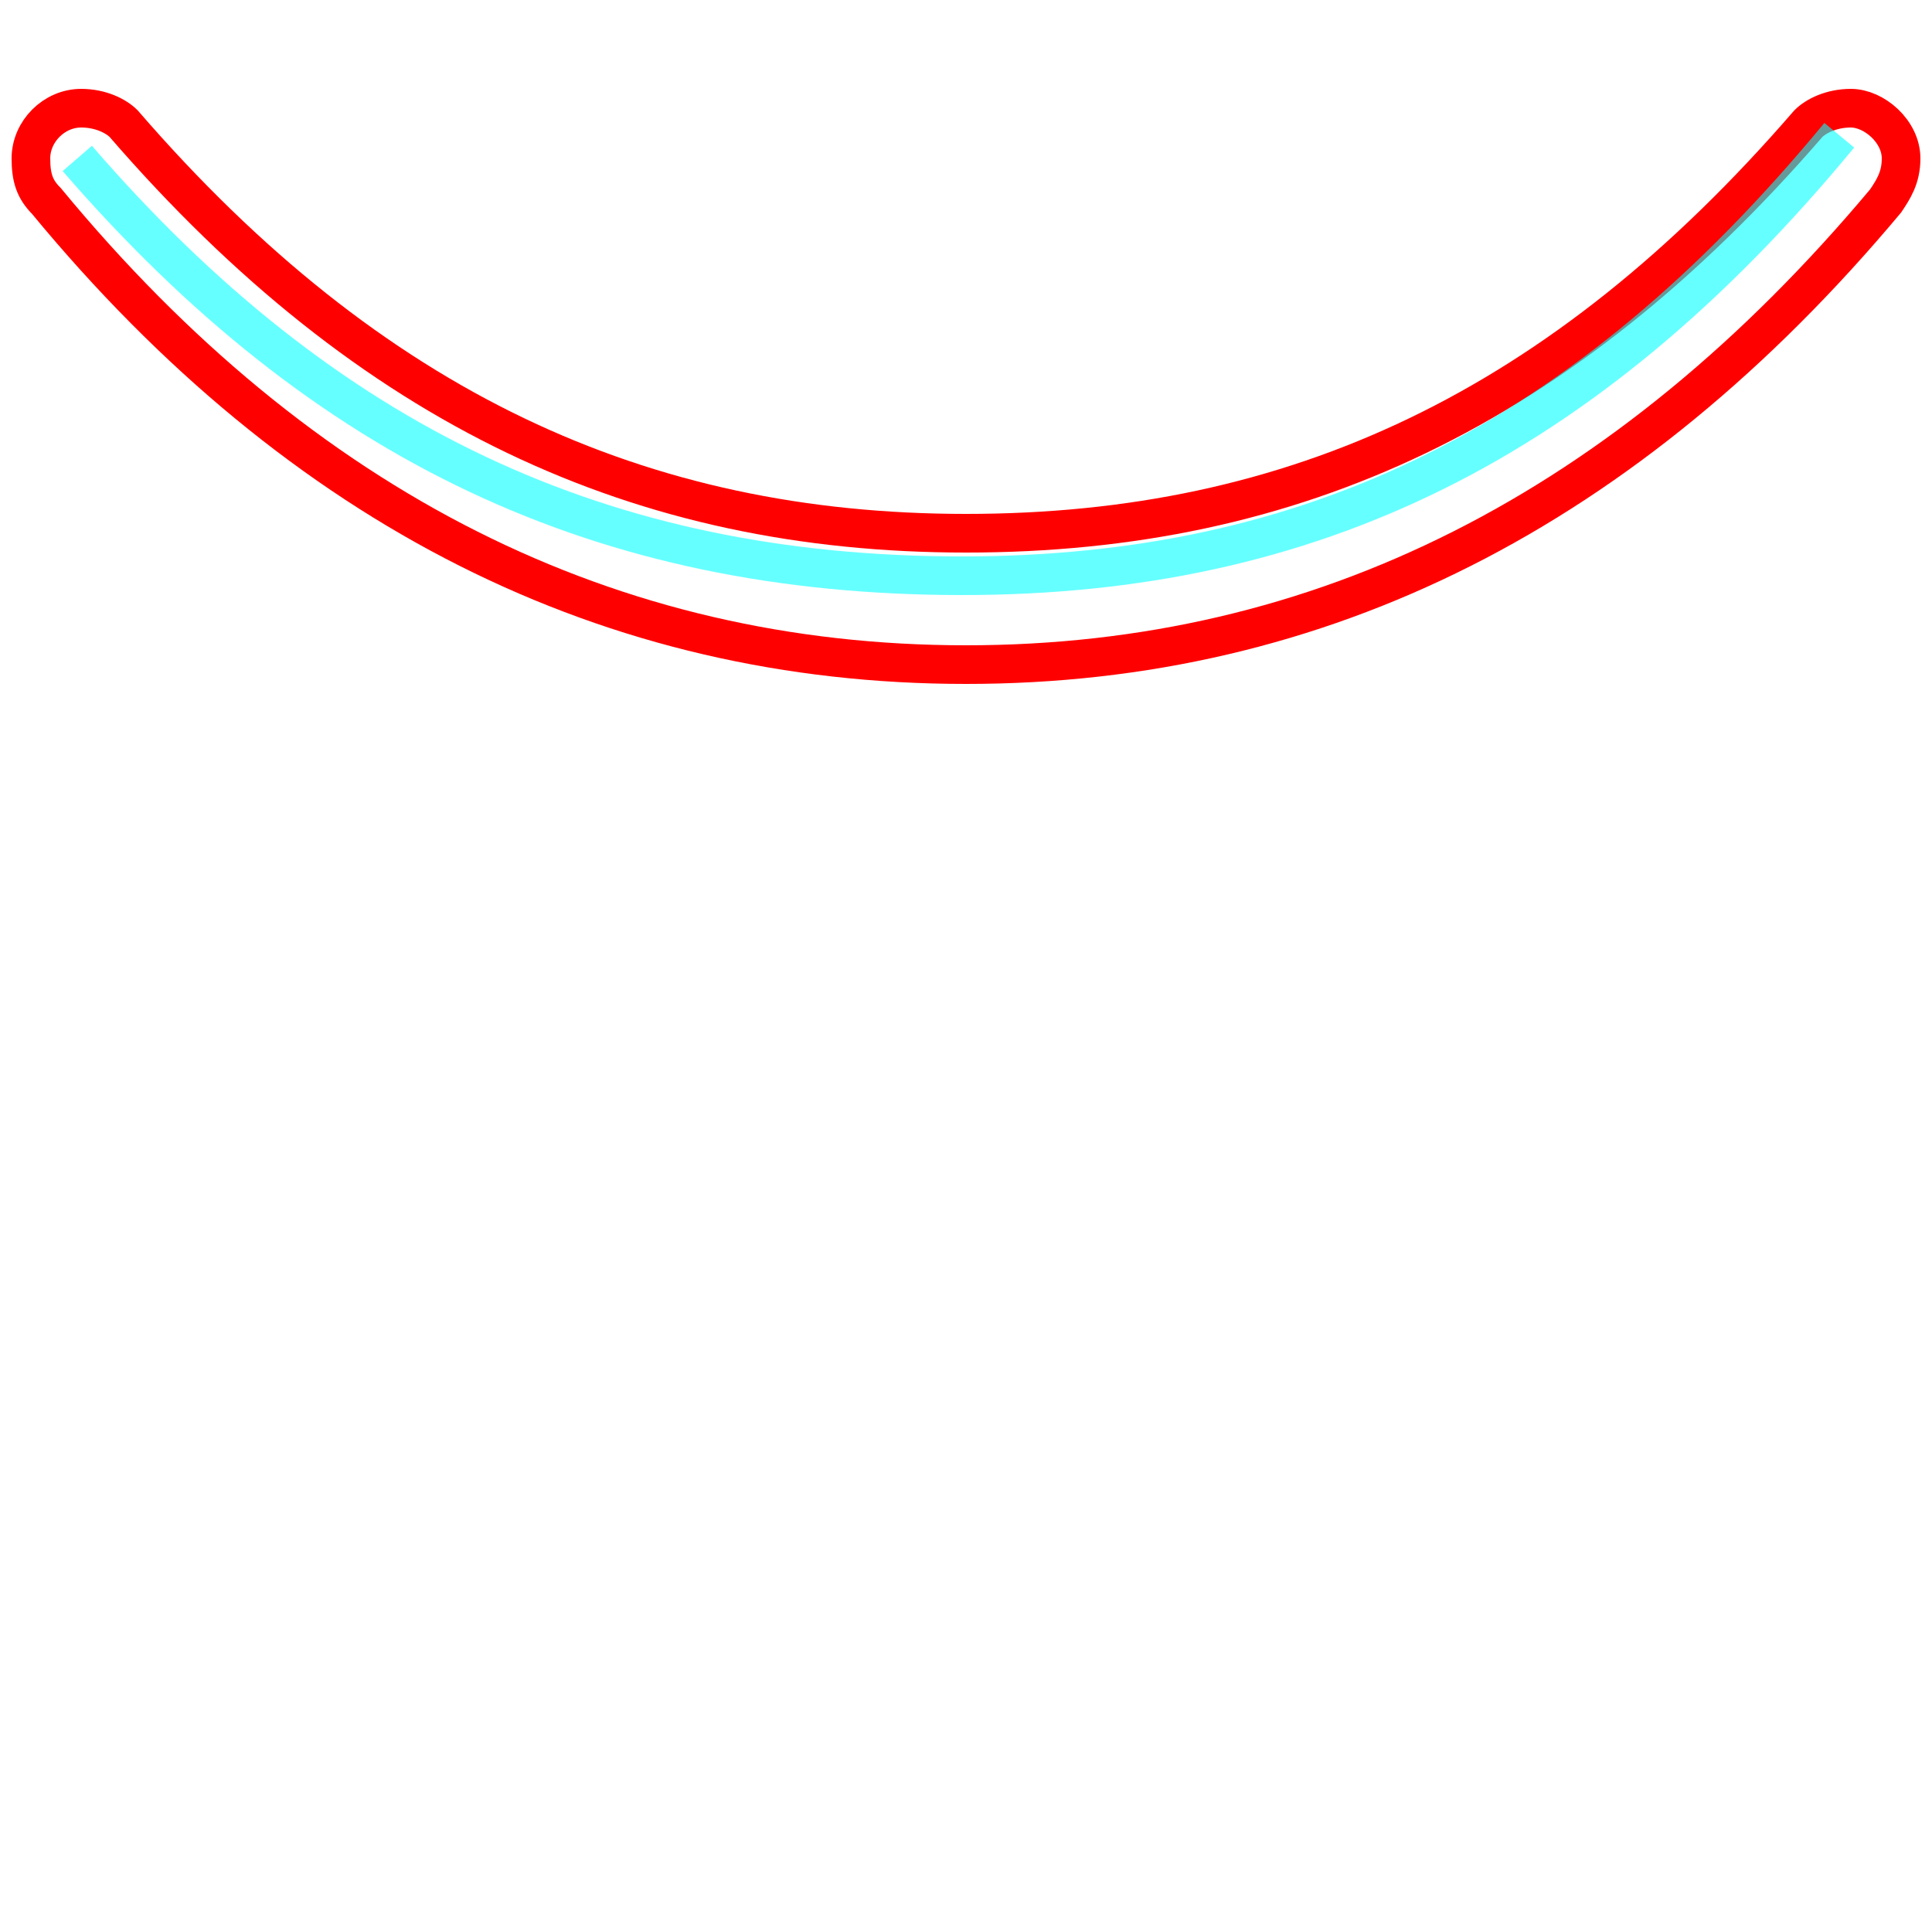 <?xml version='1.0' encoding='utf8'?>
<svg viewBox="0.0 -6.0 50.0 50.0" version="1.1" xmlns="http://www.w3.org/2000/svg">
<rect x="0.0" y="-6.0" width="50.0" height="50.0" fill="#333333" stroke="none"/>
<rect x="-1000" y="-1000" width="2000" height="2000" stroke="white" fill="white"/>
<g style="fill:none;stroke:rgba(255, 0, 0, 1);  stroke-width:1"><path d="M 25.0 -26.8 C 15.8 -26.8 7.8 -30.8 1.2 -38.8 C 0.9 -39.1 0.8 -39.4 0.8 -39.9 C 0.8 -40.6 1.4 -41.2 2.1 -41.2 C 2.6 -41.2 3.0 -41.0 3.2 -40.8 C 9.6 -33.4 16.6 -30.2 25.0 -30.2 C 33.5 -30.2 40.4 -33.4 46.8 -40.8 C 47.0 -41.0 47.4 -41.2 47.9 -41.2 C 48.5 -41.2 49.2 -40.6 49.2 -39.9 C 49.2 -39.4 49.0 -39.1 48.8 -38.8 C 42.1 -30.8 34.2 -26.8 25.0 -26.8 Z" transform="translate(0.0 38.0)" />
</g>
<g style="fill:none;stroke:rgba(0, 255, 255, 0.6);  stroke-width:1">
<path d="M 2.0 -39.9 C 8.4 -32.5 15.6 -29.1 24.9 -29.1 C 33.9 -29.1 41.0 -32.5 47.6 -40.5 M 47.6 -40.5 C 41.0 -32.5 33.9 -29.1 24.9 -29.1 C 15.6 -29.1 8.4 -32.5 2.0 -39.9" transform="translate(0.0 38.0)" />
</g>
</svg>